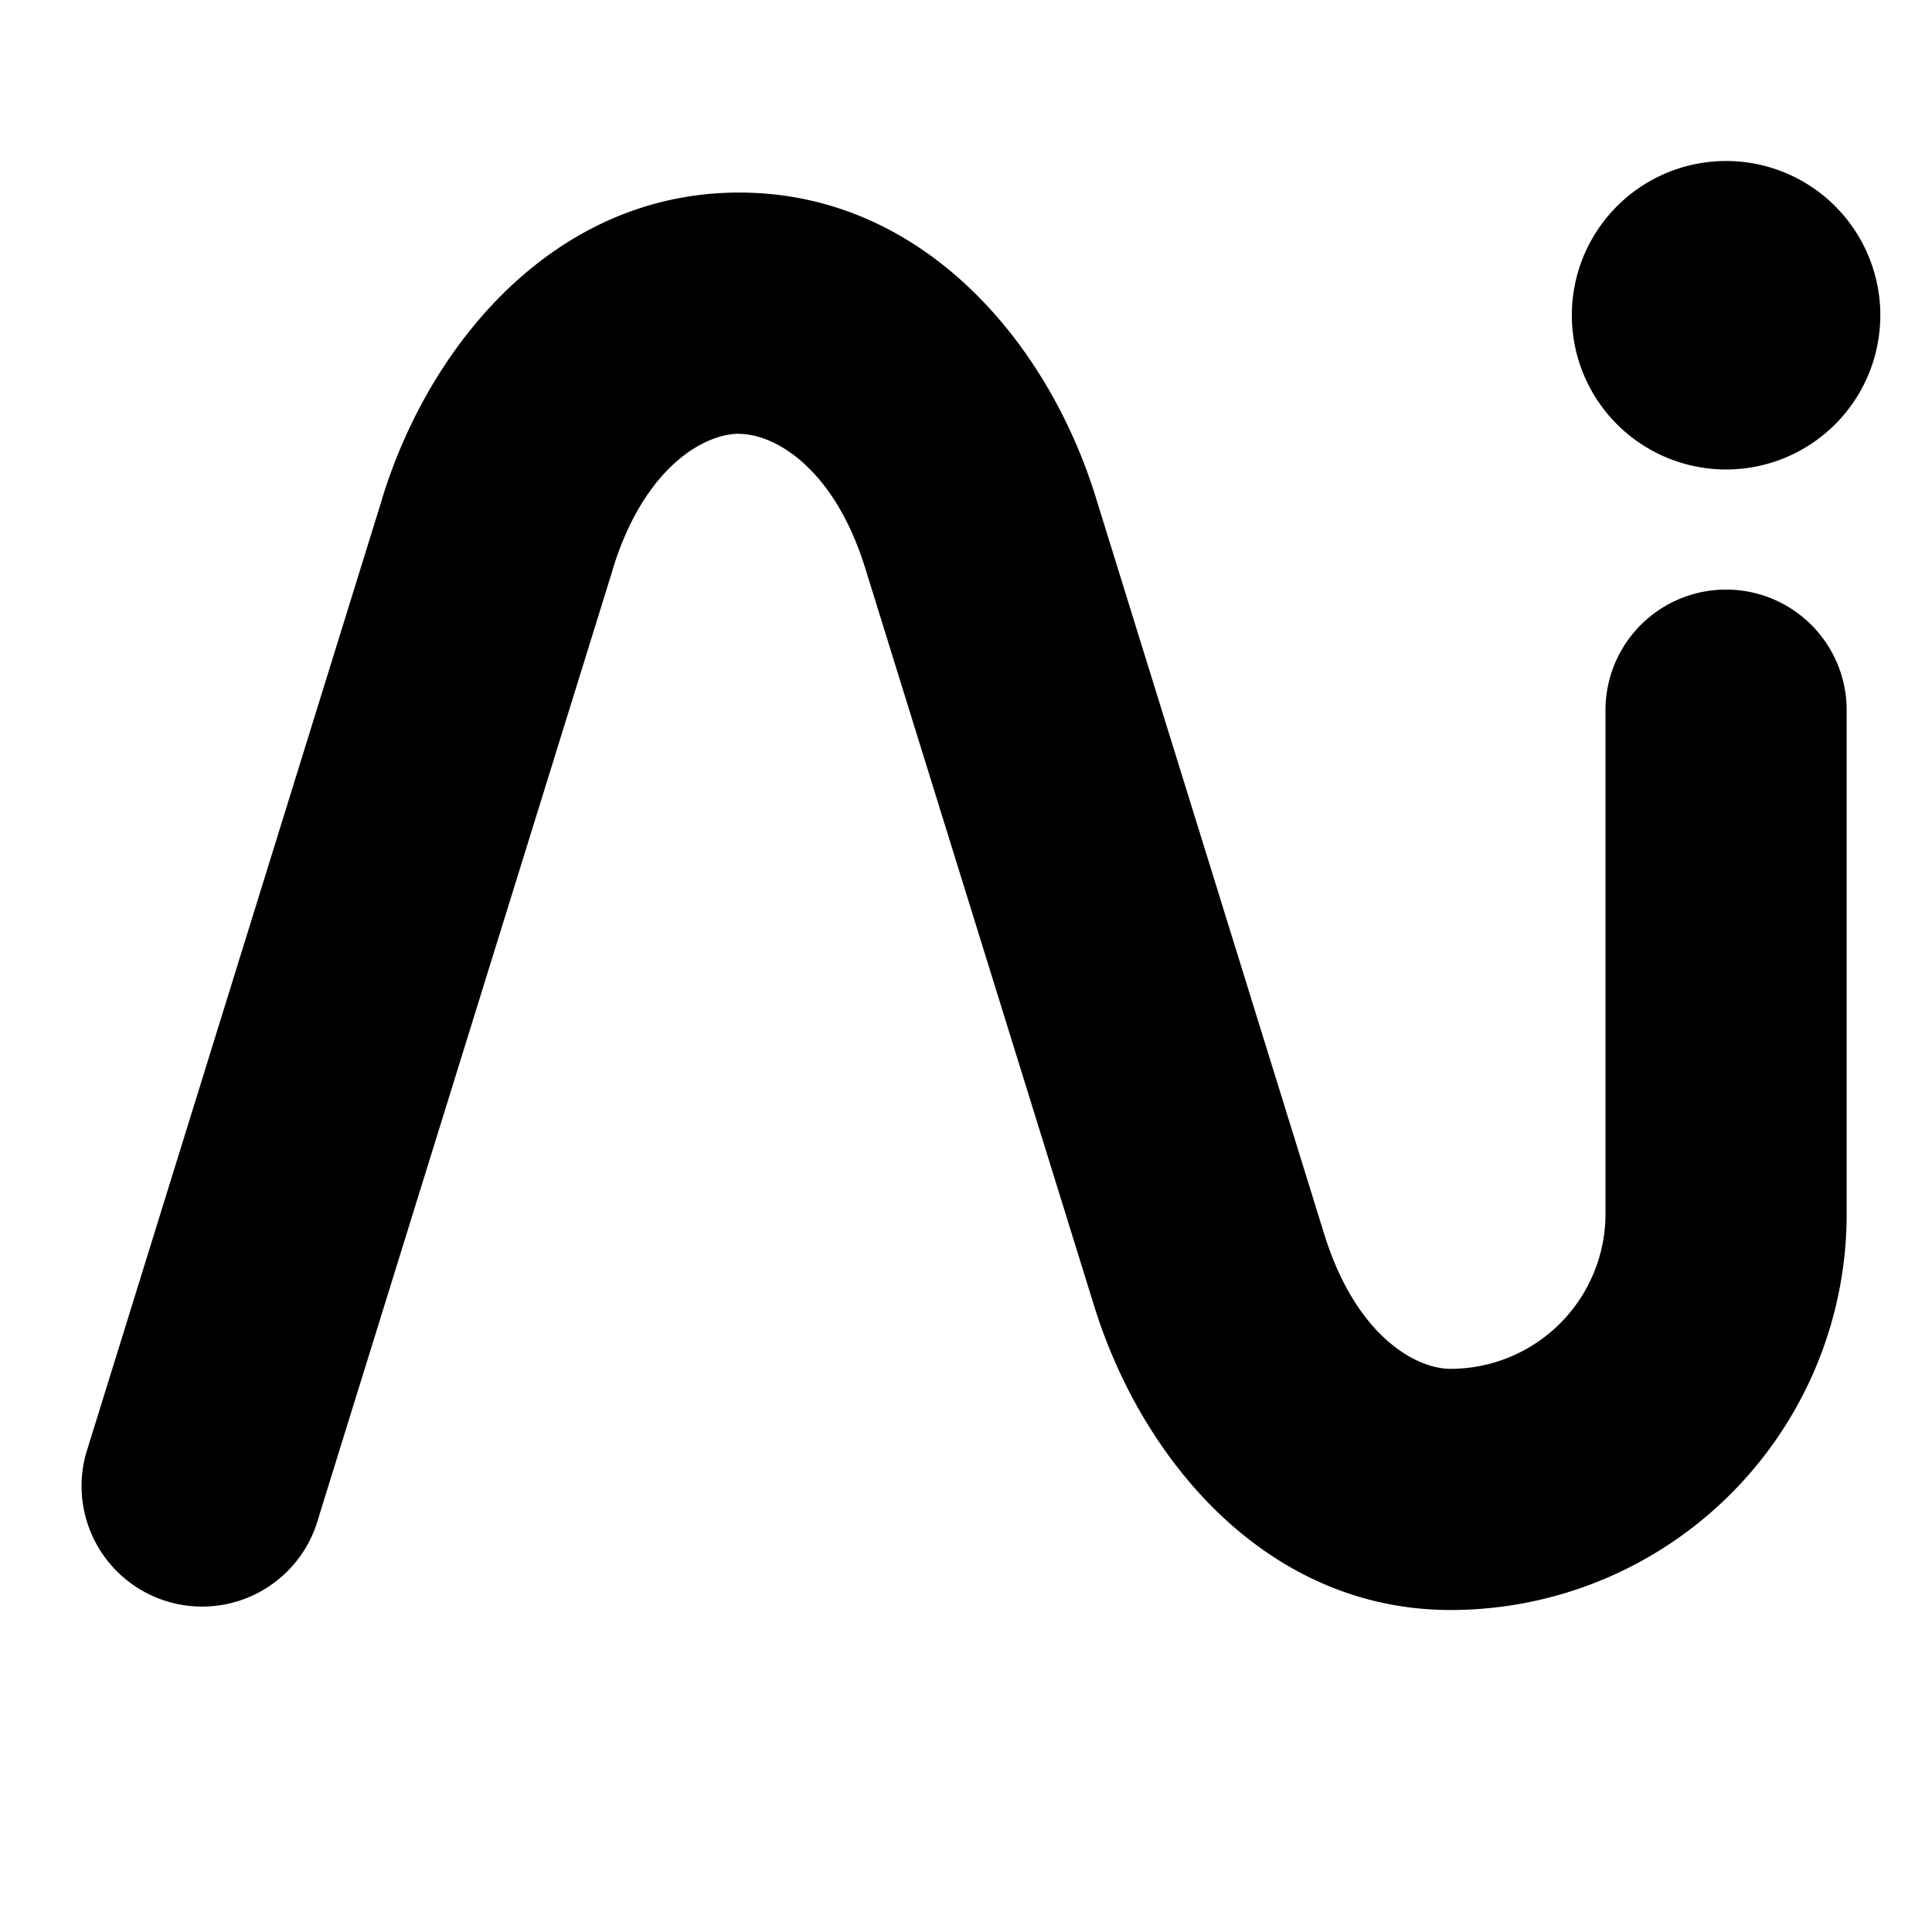 <svg xmlns="http://www.w3.org/2000/svg" width="12" height="12" fill="none" viewBox="0 0 12 12">
  <g clip-path="url(#a)">
    <path fill="#000" d="M10.721 2.916a.958.958 0 1 0 0-1.916.958.958 0 0 0 0 1.916Z"/>
    <path fill="#000" fill-rule="evenodd" d="M4.591 2.694c-.217 0-.59.207-.785.841v.002L1.964 9.473a.749.749 0 0 1-1.43-.444l1.84-5.932v-.002c.3-.975 1.084-1.899 2.217-1.899s1.916.922 2.216 1.896l1.417 4.57c.195.633.568.84.785.84a.963.963 0 0 0 .963-.963V4.411a.749.749 0 1 1 1.498 0v3.128A2.46 2.46 0 0 1 9.01 10c-1.132 0-1.916-.92-2.216-1.895l-1.418-4.57c-.195-.633-.567-.84-.785-.84Z" clip-rule="evenodd"/>
  </g>
  <defs>
    <clipPath id="a">
      <path fill="#fff" d="M0 0h12v12H0z"/>
    </clipPath>
  </defs>
</svg>
